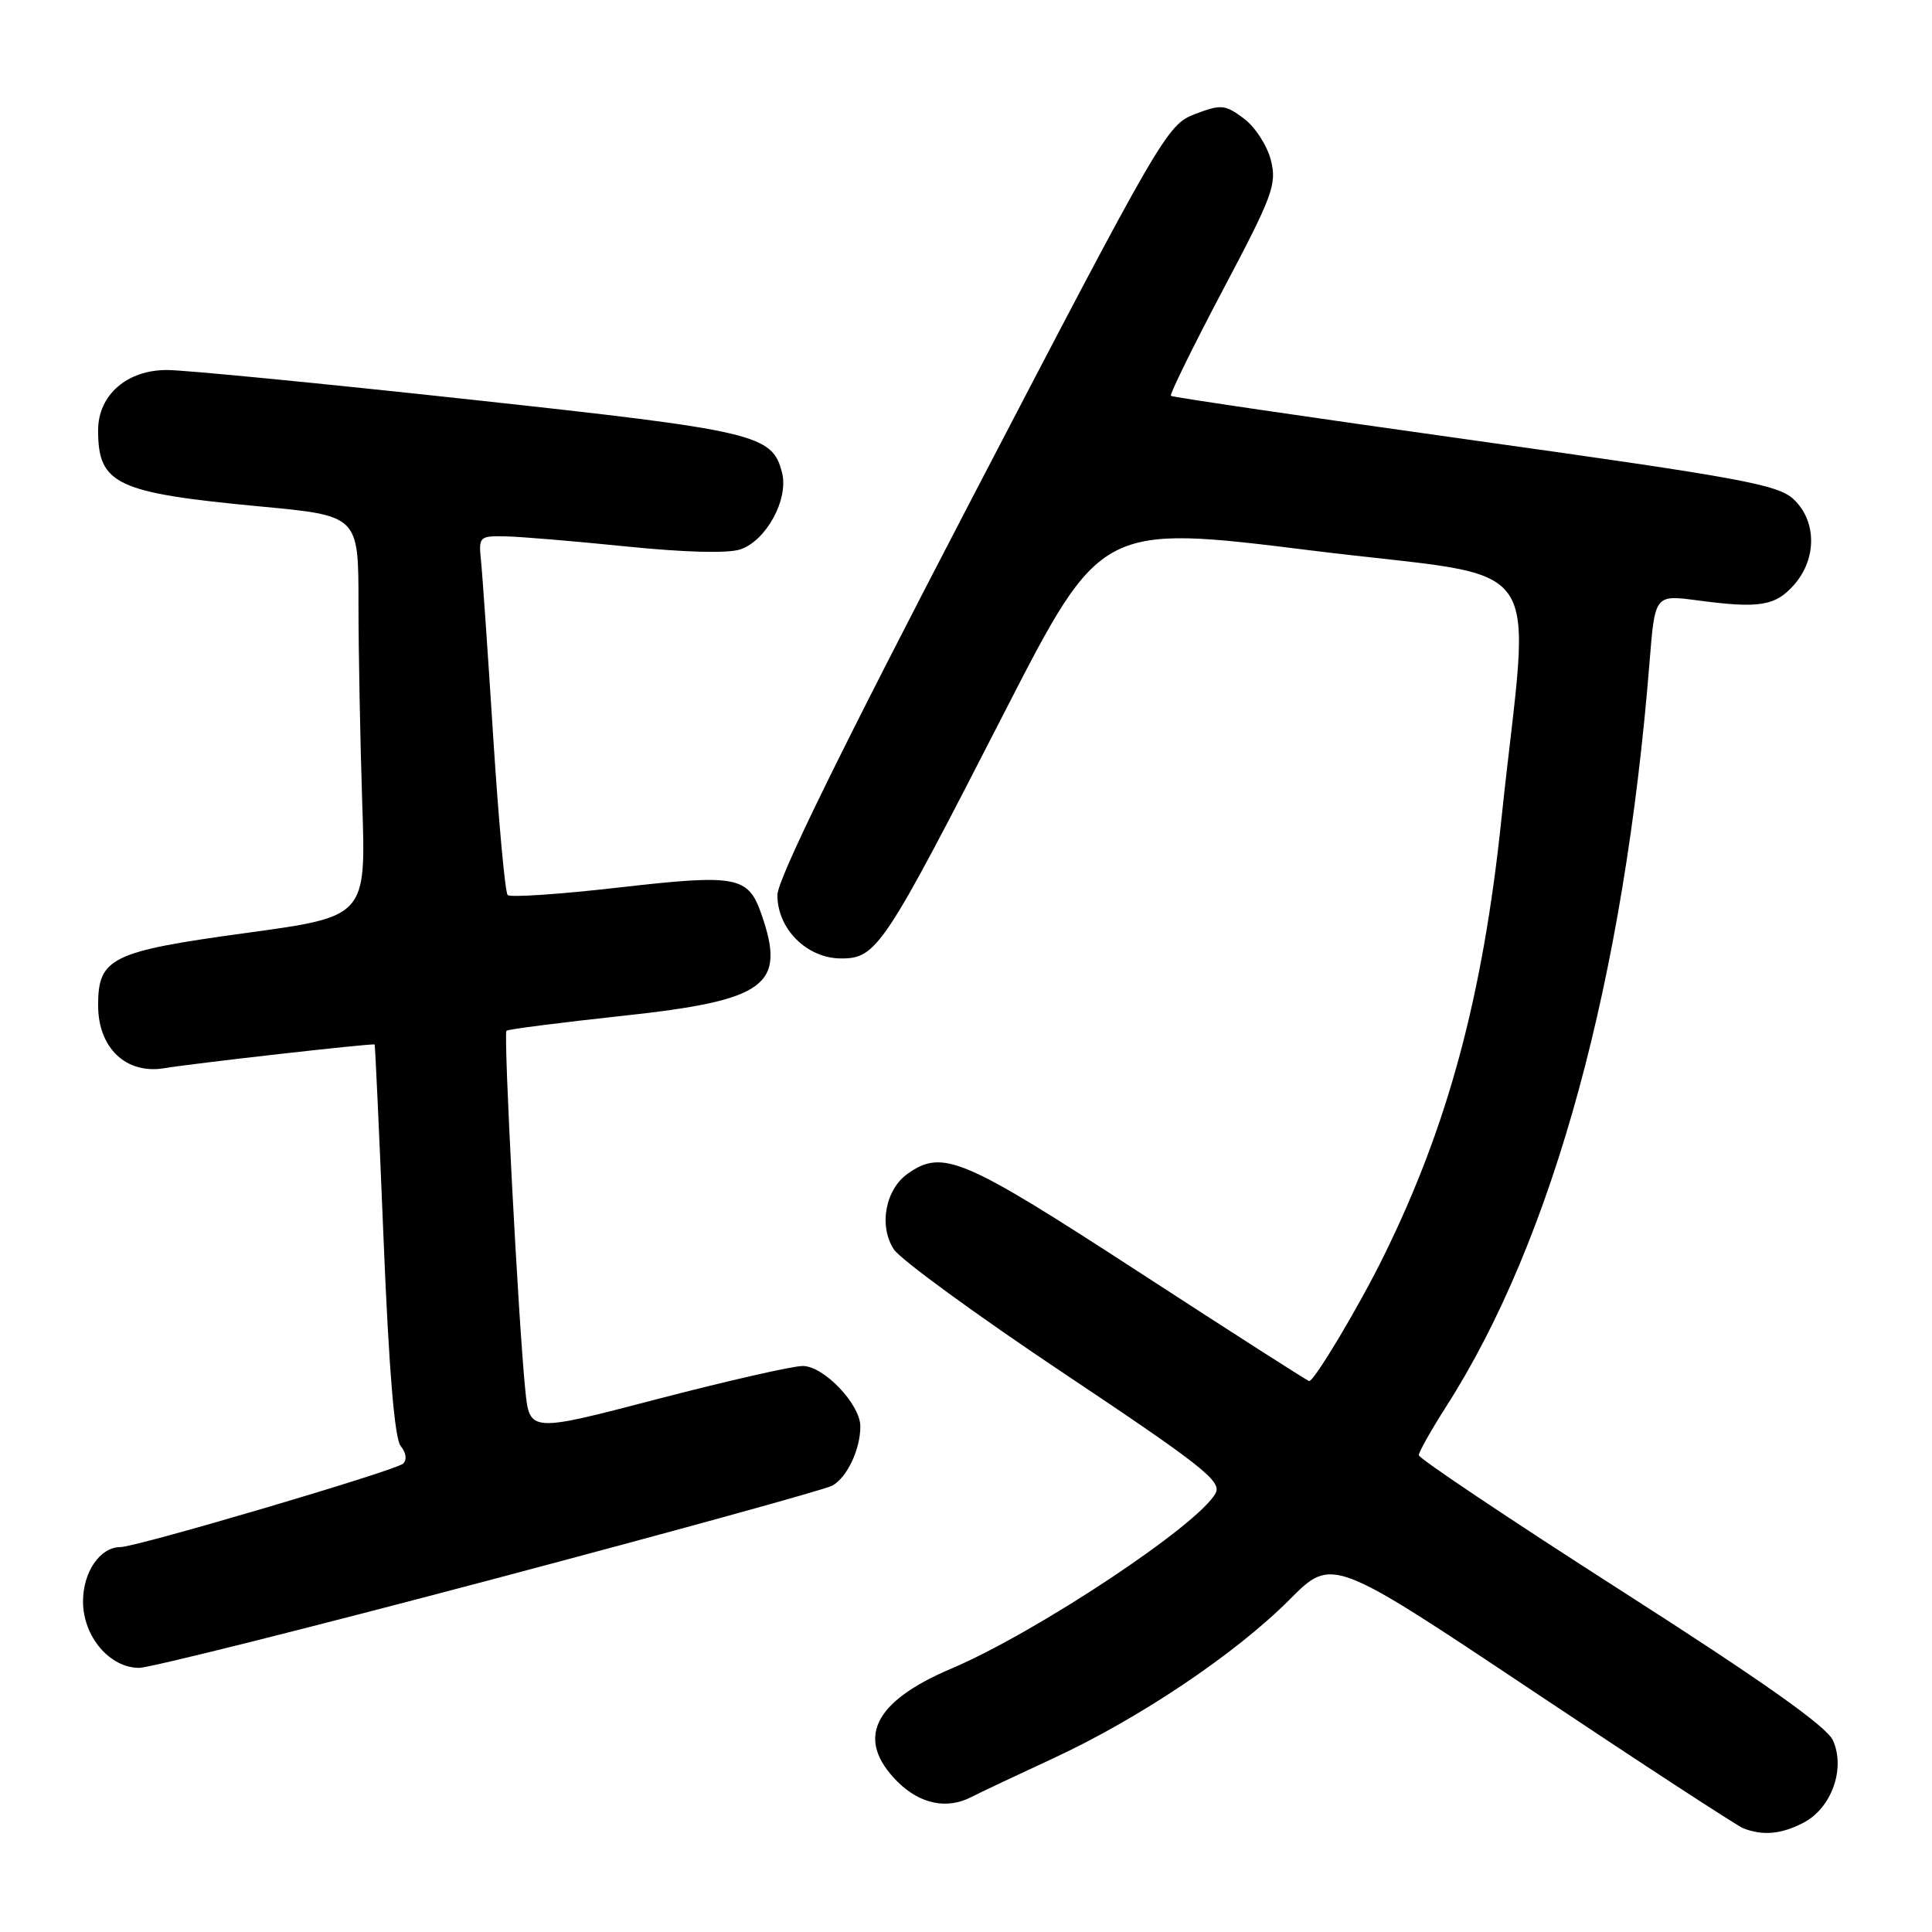<?xml version="1.0" encoding="UTF-8" standalone="no"?>
<!DOCTYPE svg PUBLIC "-//W3C//DTD SVG 1.1//EN" "http://www.w3.org/Graphics/SVG/1.1/DTD/svg11.dtd" >
<svg xmlns="http://www.w3.org/2000/svg" xmlns:xlink="http://www.w3.org/1999/xlink" version="1.1" viewBox="0 0 256 256">
 <g >
 <path fill="currentColor"
d=" M 238.97 241.52 C 242.69 239.59 244.57 234.34 242.87 230.60 C 242.02 228.75 233.60 222.79 214.83 210.78 C 200.07 201.33 188.00 193.25 188.00 192.82 C 188.00 192.39 189.65 189.47 191.66 186.32 C 205.83 164.17 215.23 129.72 218.58 87.65 C 219.29 78.81 219.29 78.81 224.90 79.55 C 233.13 80.65 235.25 80.31 237.75 77.46 C 240.76 74.02 240.72 69.03 237.67 66.16 C 235.60 64.21 230.76 63.32 195.42 58.37 C 173.46 55.29 155.34 52.63 155.15 52.45 C 154.96 52.28 158.06 45.96 162.04 38.42 C 168.68 25.87 169.21 24.42 168.39 21.20 C 167.90 19.27 166.29 16.79 164.80 15.69 C 162.31 13.84 161.81 13.80 158.33 15.12 C 154.65 16.52 153.91 17.80 128.79 66.03 C 111.37 99.48 103.02 116.51 103.01 118.60 C 103.00 123.09 106.93 127.00 111.46 127.00 C 116.16 127.00 117.10 125.59 133.04 94.49 C 145.87 69.47 145.87 69.47 173.92 72.96 C 205.94 76.95 202.74 72.42 198.95 108.50 C 196.48 132.03 191.86 149.19 183.32 166.50 C 180.04 173.16 174.16 183.00 173.47 183.00 C 173.29 183.00 163.10 176.48 150.83 168.50 C 127.58 153.39 124.93 152.26 120.30 155.50 C 117.31 157.60 116.41 162.45 118.44 165.55 C 119.33 166.90 129.50 174.32 141.05 182.03 C 159.33 194.24 161.92 196.29 161.07 197.86 C 158.82 202.06 137.34 216.31 126.01 221.12 C 115.68 225.50 113.32 230.47 118.92 236.08 C 121.91 239.06 125.51 239.80 128.76 238.09 C 129.72 237.59 134.55 235.31 139.49 233.02 C 150.93 227.73 163.71 219.15 170.89 211.94 C 176.50 206.31 176.50 206.31 203.00 223.99 C 217.57 233.72 230.18 241.94 231.00 242.26 C 233.60 243.27 236.01 243.05 238.97 241.52 Z  M 64.70 209.42 C 88.75 203.05 109.26 197.40 110.27 196.86 C 112.22 195.81 114.00 192.07 114.00 189.01 C 114.00 186.08 109.16 181.00 106.37 181.00 C 105.02 181.00 96.32 182.98 87.04 185.40 C 70.17 189.81 70.17 189.81 69.60 184.15 C 68.68 175.03 66.69 136.97 67.11 136.58 C 67.33 136.38 74.22 135.50 82.44 134.61 C 101.55 132.55 104.20 130.61 100.89 121.13 C 99.14 116.09 97.66 115.81 82.00 117.60 C 74.24 118.49 67.61 118.94 67.27 118.60 C 66.93 118.27 66.07 108.88 65.36 97.75 C 64.65 86.61 63.92 76.04 63.73 74.25 C 63.41 71.12 63.53 71.00 66.95 71.07 C 68.90 71.10 76.12 71.71 83.00 72.41 C 90.78 73.20 96.49 73.35 98.12 72.79 C 101.54 71.62 104.51 66.16 103.63 62.66 C 102.35 57.55 100.30 57.07 62.29 52.94 C 42.61 50.80 24.57 49.04 22.20 49.03 C 16.84 48.99 13.00 52.33 13.00 57.02 C 13.00 64.19 15.39 65.31 34.50 67.11 C 47.50 68.33 47.50 68.33 47.50 79.92 C 47.50 86.29 47.73 98.24 48.00 106.48 C 48.50 121.45 48.50 121.45 32.71 123.61 C 14.75 126.06 13.00 126.91 13.00 133.20 C 13.00 138.87 16.71 142.39 21.79 141.54 C 25.63 140.90 49.39 138.21 49.64 138.40 C 49.71 138.45 50.25 150.12 50.83 164.33 C 51.54 181.68 52.29 190.64 53.10 191.62 C 53.82 192.49 53.95 193.43 53.41 193.94 C 52.43 194.86 18.07 205.00 15.94 205.00 C 13.26 205.00 11.00 208.29 11.00 212.20 C 11.00 216.83 14.52 221.00 18.44 221.00 C 19.83 221.00 40.65 215.79 64.70 209.42 Z "/>
</g>
</svg>